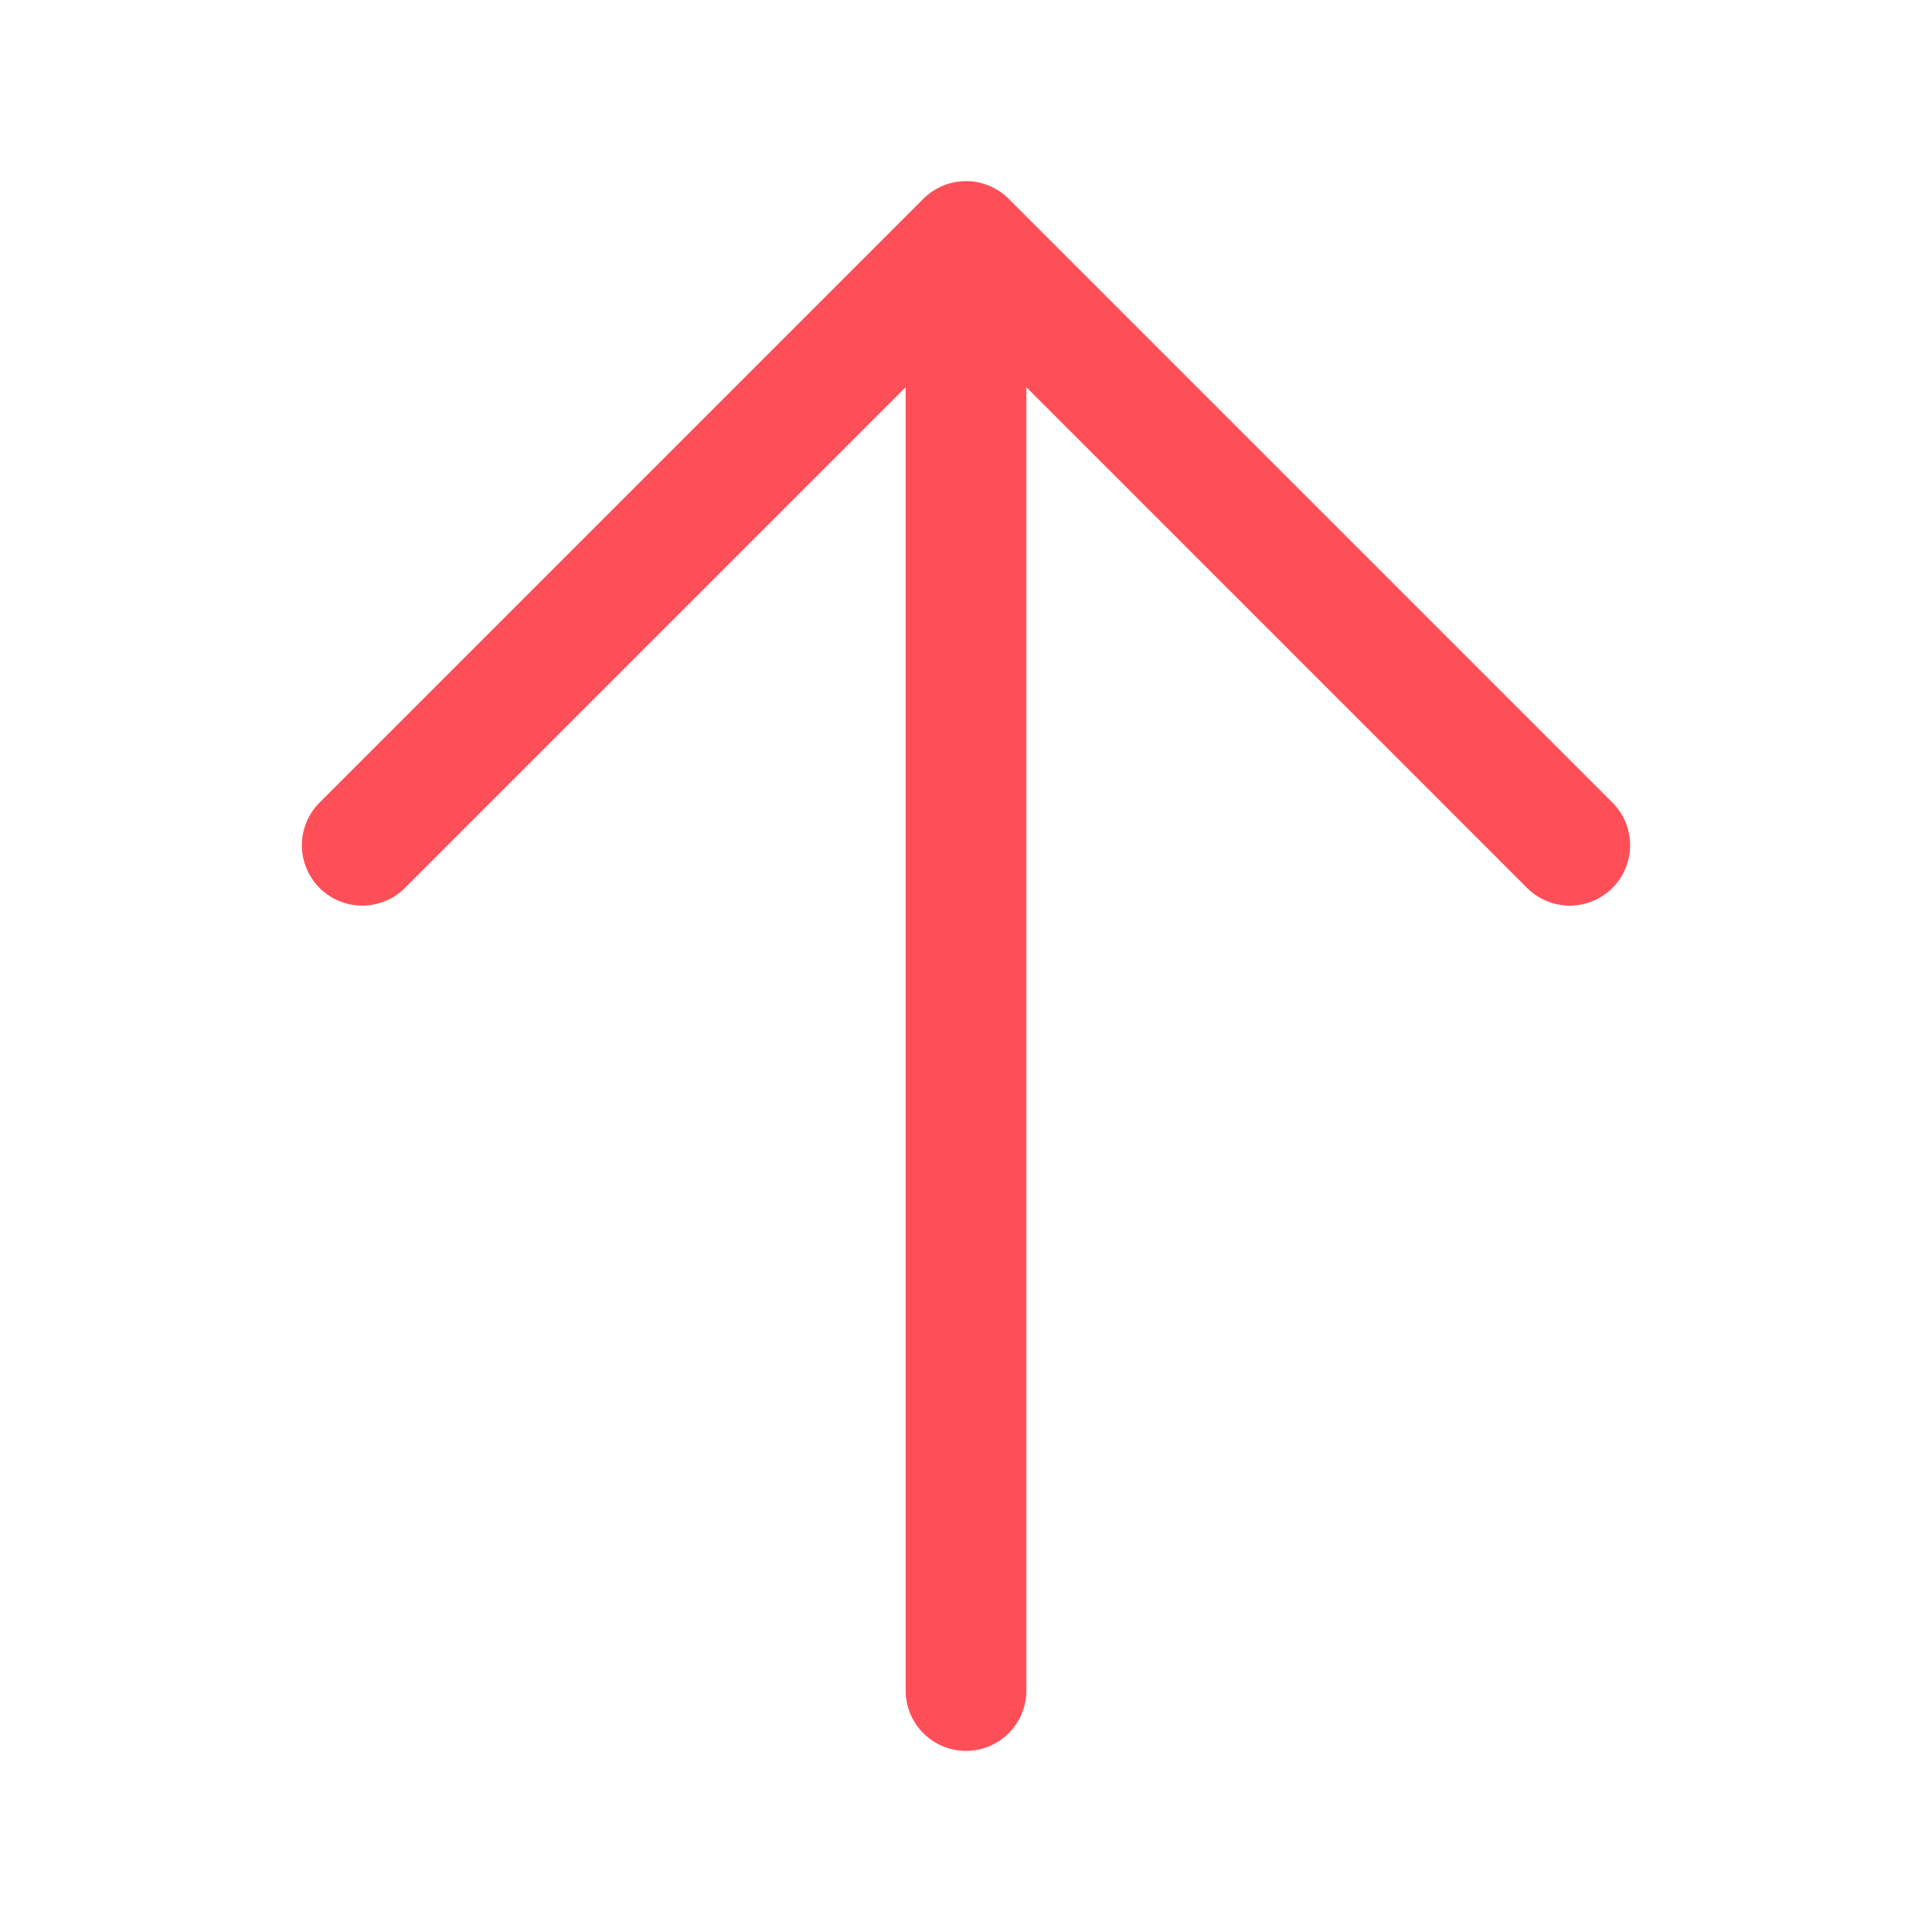 <svg width="24" height="24" viewBox="0 0 24 24" fill="none" xmlns="http://www.w3.org/2000/svg">
<path d="M4.5 10.5L12 3M12 3L19.5 10.5M12 3V21" stroke="#FE4F59" stroke-width="1.5" stroke-linecap="round" stroke-linejoin="round"/>
</svg>
